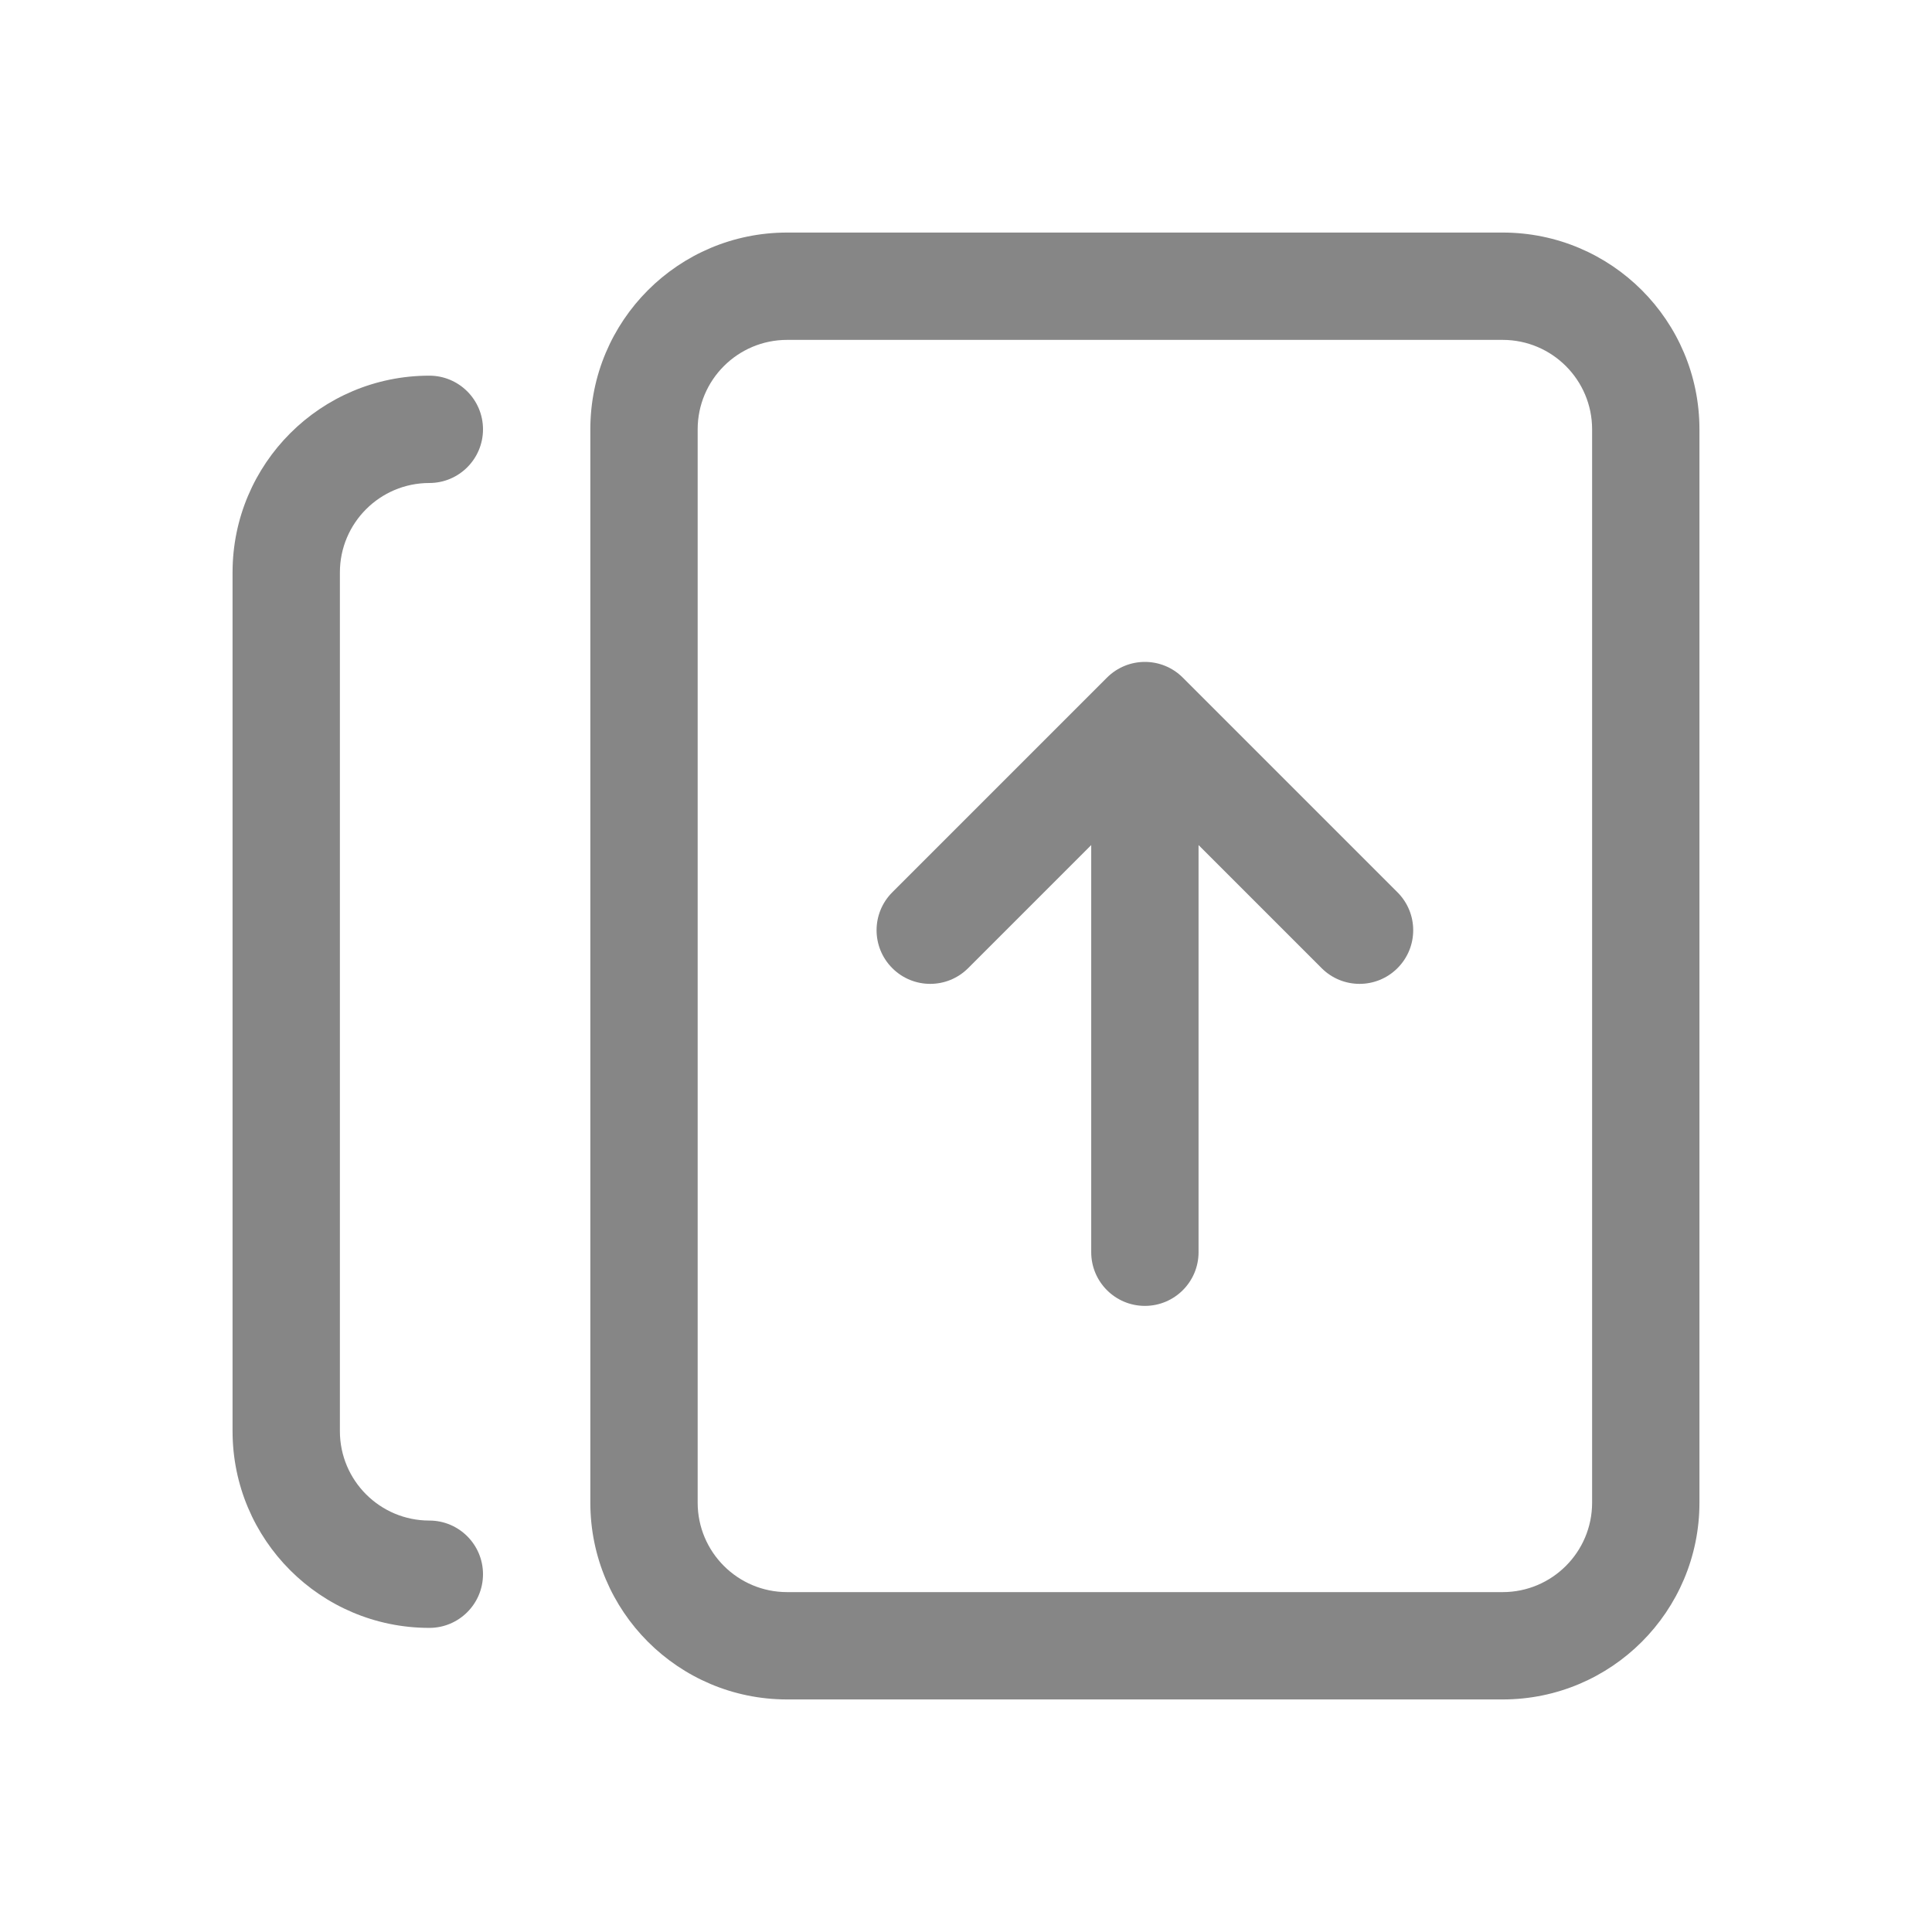 <svg width="27" height="27" viewBox="0 0 27 27" fill="none" xmlns="http://www.w3.org/2000/svg">
<path d="M6 22.75C6.414 22.75 6.75 22.414 6.75 22C6.75 21.586 6.414 21.25 6 21.25V22.75ZM6 6.75C6.414 6.75 6.75 6.414 6.75 6C6.75 5.586 6.414 5.25 6 5.25V6.75ZM15.25 17.5C15.25 17.914 15.586 18.25 16 18.25C16.414 18.25 16.75 17.914 16.75 17.5H15.25ZM16 10L16.53 9.47C16.237 9.177 15.763 9.177 15.47 9.47L16 10ZM12.47 12.47C12.177 12.763 12.177 13.237 12.47 13.53C12.763 13.823 13.237 13.823 13.53 13.53L12.47 12.47ZM18.47 13.53C18.763 13.823 19.237 13.823 19.53 13.53C19.823 13.237 19.823 12.763 19.53 12.47L18.47 13.53ZM11 4.75H21V3.25H11V4.75ZM22.25 6V21H23.75V6H22.25ZM21 22.25H11V23.75H21V22.25ZM9.75 21V6H8.25V21H9.75ZM11 22.25C10.31 22.25 9.75 21.69 9.75 21H8.25C8.25 22.519 9.481 23.75 11 23.75V22.25ZM22.25 21C22.25 21.69 21.69 22.25 21 22.25V23.75C22.519 23.75 23.75 22.519 23.75 21H22.25ZM21 4.75C21.69 4.75 22.25 5.31 22.25 6H23.75C23.75 4.481 22.519 3.25 21 3.25V4.75ZM11 3.25C9.481 3.25 8.25 4.481 8.25 6H9.75C9.75 5.31 10.31 4.75 11 4.75V3.25ZM4.75 20V8H3.25V20H4.75ZM6 21.25C5.31 21.25 4.75 20.69 4.75 20H3.25C3.25 21.519 4.481 22.75 6 22.75V21.25ZM6 5.25C4.481 5.25 3.25 6.481 3.25 8H4.75C4.75 7.31 5.31 6.75 6 6.75V5.25ZM16.75 17.5V10H15.25V17.5H16.75ZM15.47 9.47L12.47 12.47L13.53 13.53L16.53 10.53L15.47 9.47ZM15.47 10.53L18.47 13.53L19.53 12.47L16.53 9.47L15.47 10.53Z" fill="#868686"/>
</svg>
